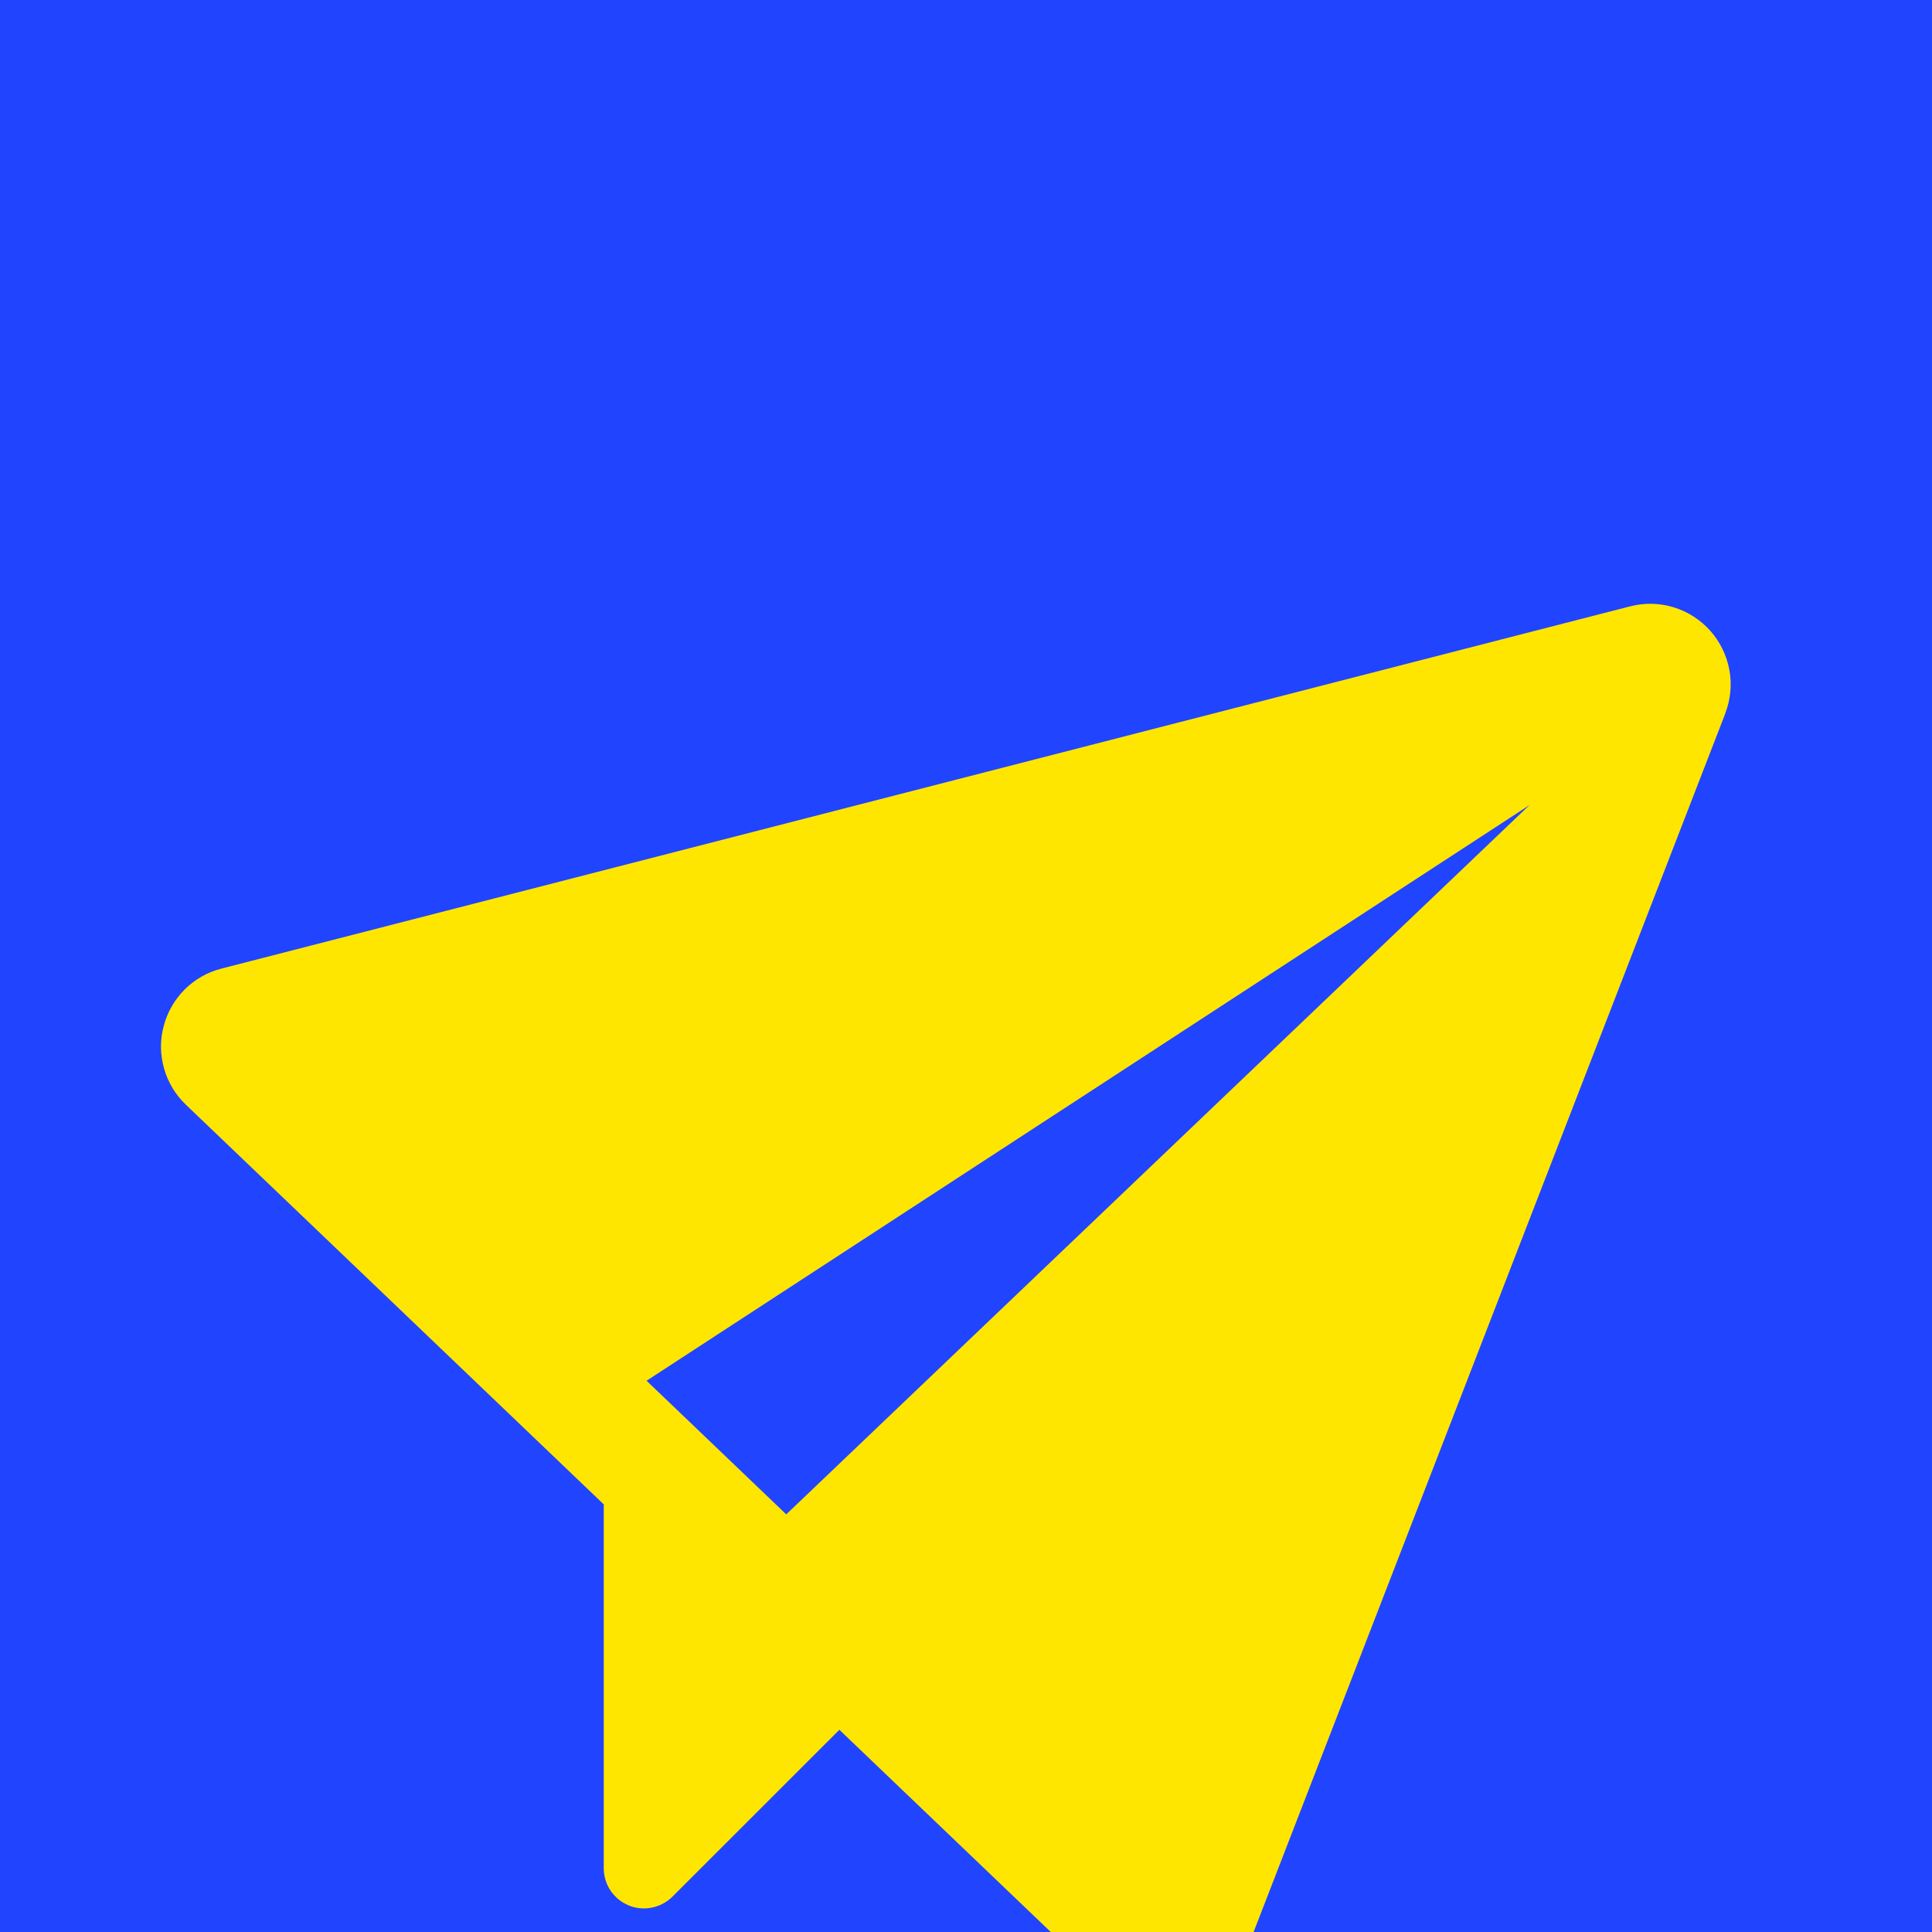 <svg width="24" height="24" viewBox="0 0 24 24" fill="none" xmlns="http://www.w3.org/2000/svg">
<rect width="24" height="24" fill="#1E1E1E"/>
<g id="Landing page" clip-path="url(#clip0_43_889)">
<rect width="1440" height="4034" transform="translate(-1219 -3408)" fill="#FEFBFF"/>
<g id="Footer">
<g id="top-portion">
<rect width="1440" height="160" transform="translate(-1219 -68)" fill="#4378FF"/>
<g id="btn" filter="url(#filter0_d_43_889)">
<g id="submit">
<rect width="246" height="49" transform="translate(-160 -12.5)" fill="#2144FF"/>
<g id="mingcute:send-plane-fill" clip-path="url(#clip1_43_889)">
<g id="Group">
<path id="Vector" d="M21.433 4.861L15.433 20.361C15.373 20.515 15.277 20.651 15.152 20.758C15.027 20.866 14.878 20.941 14.717 20.977C14.557 21.012 14.39 21.008 14.231 20.964C14.073 20.919 13.928 20.837 13.809 20.723L10.427 17.488L8.353 19.561C8.283 19.631 8.194 19.678 8.097 19.697C8 19.717 7.899 19.707 7.808 19.669C7.717 19.631 7.639 19.567 7.584 19.485C7.529 19.402 7.5 19.306 7.5 19.207V14.688L2.309 9.723C2.18 9.6 2.086 9.444 2.038 9.273C1.989 9.101 1.987 8.92 2.033 8.748C2.078 8.575 2.168 8.418 2.294 8.292C2.42 8.166 2.578 8.076 2.751 8.032L20.251 3.532C20.429 3.486 20.616 3.491 20.791 3.544C20.967 3.598 21.124 3.699 21.246 3.836C21.368 3.974 21.45 4.142 21.483 4.323C21.516 4.503 21.498 4.69 21.432 4.861H21.433ZM19 6.001L8.032 13.152L9.767 14.812L19 6.001Z" fill="#FFE600"/>
</g>
</g>
</g>
</g>
</g>
</g>
</g>
<defs>
<filter id="filter0_d_43_889" x="-596" y="-28.5" width="702" height="89" filterUnits="userSpaceOnUse" color-interpolation-filters="sRGB">
<feFlood flood-opacity="0" result="BackgroundImageFix"/>
<feColorMatrix in="SourceAlpha" type="matrix" values="0 0 0 0 0 0 0 0 0 0 0 0 0 0 0 0 0 0 127 0" result="hardAlpha"/>
<feOffset dy="4"/>
<feGaussianBlur stdDeviation="10"/>
<feComposite in2="hardAlpha" operator="out"/>
<feColorMatrix type="matrix" values="0 0 0 0 0.129 0 0 0 0 0.267 0 0 0 0 1 0 0 0 0.4 0"/>
<feBlend mode="normal" in2="BackgroundImageFix" result="effect1_dropShadow_43_889"/>
<feBlend mode="normal" in="SourceGraphic" in2="effect1_dropShadow_43_889" result="shape"/>
</filter>
<clipPath id="clip0_43_889">
<rect width="1440" height="4034" fill="white" transform="translate(-1219 -3408)"/>
</clipPath>
<clipPath id="clip1_43_889">
<rect width="24" height="24" fill="white"/>
</clipPath>
</defs>
</svg>
